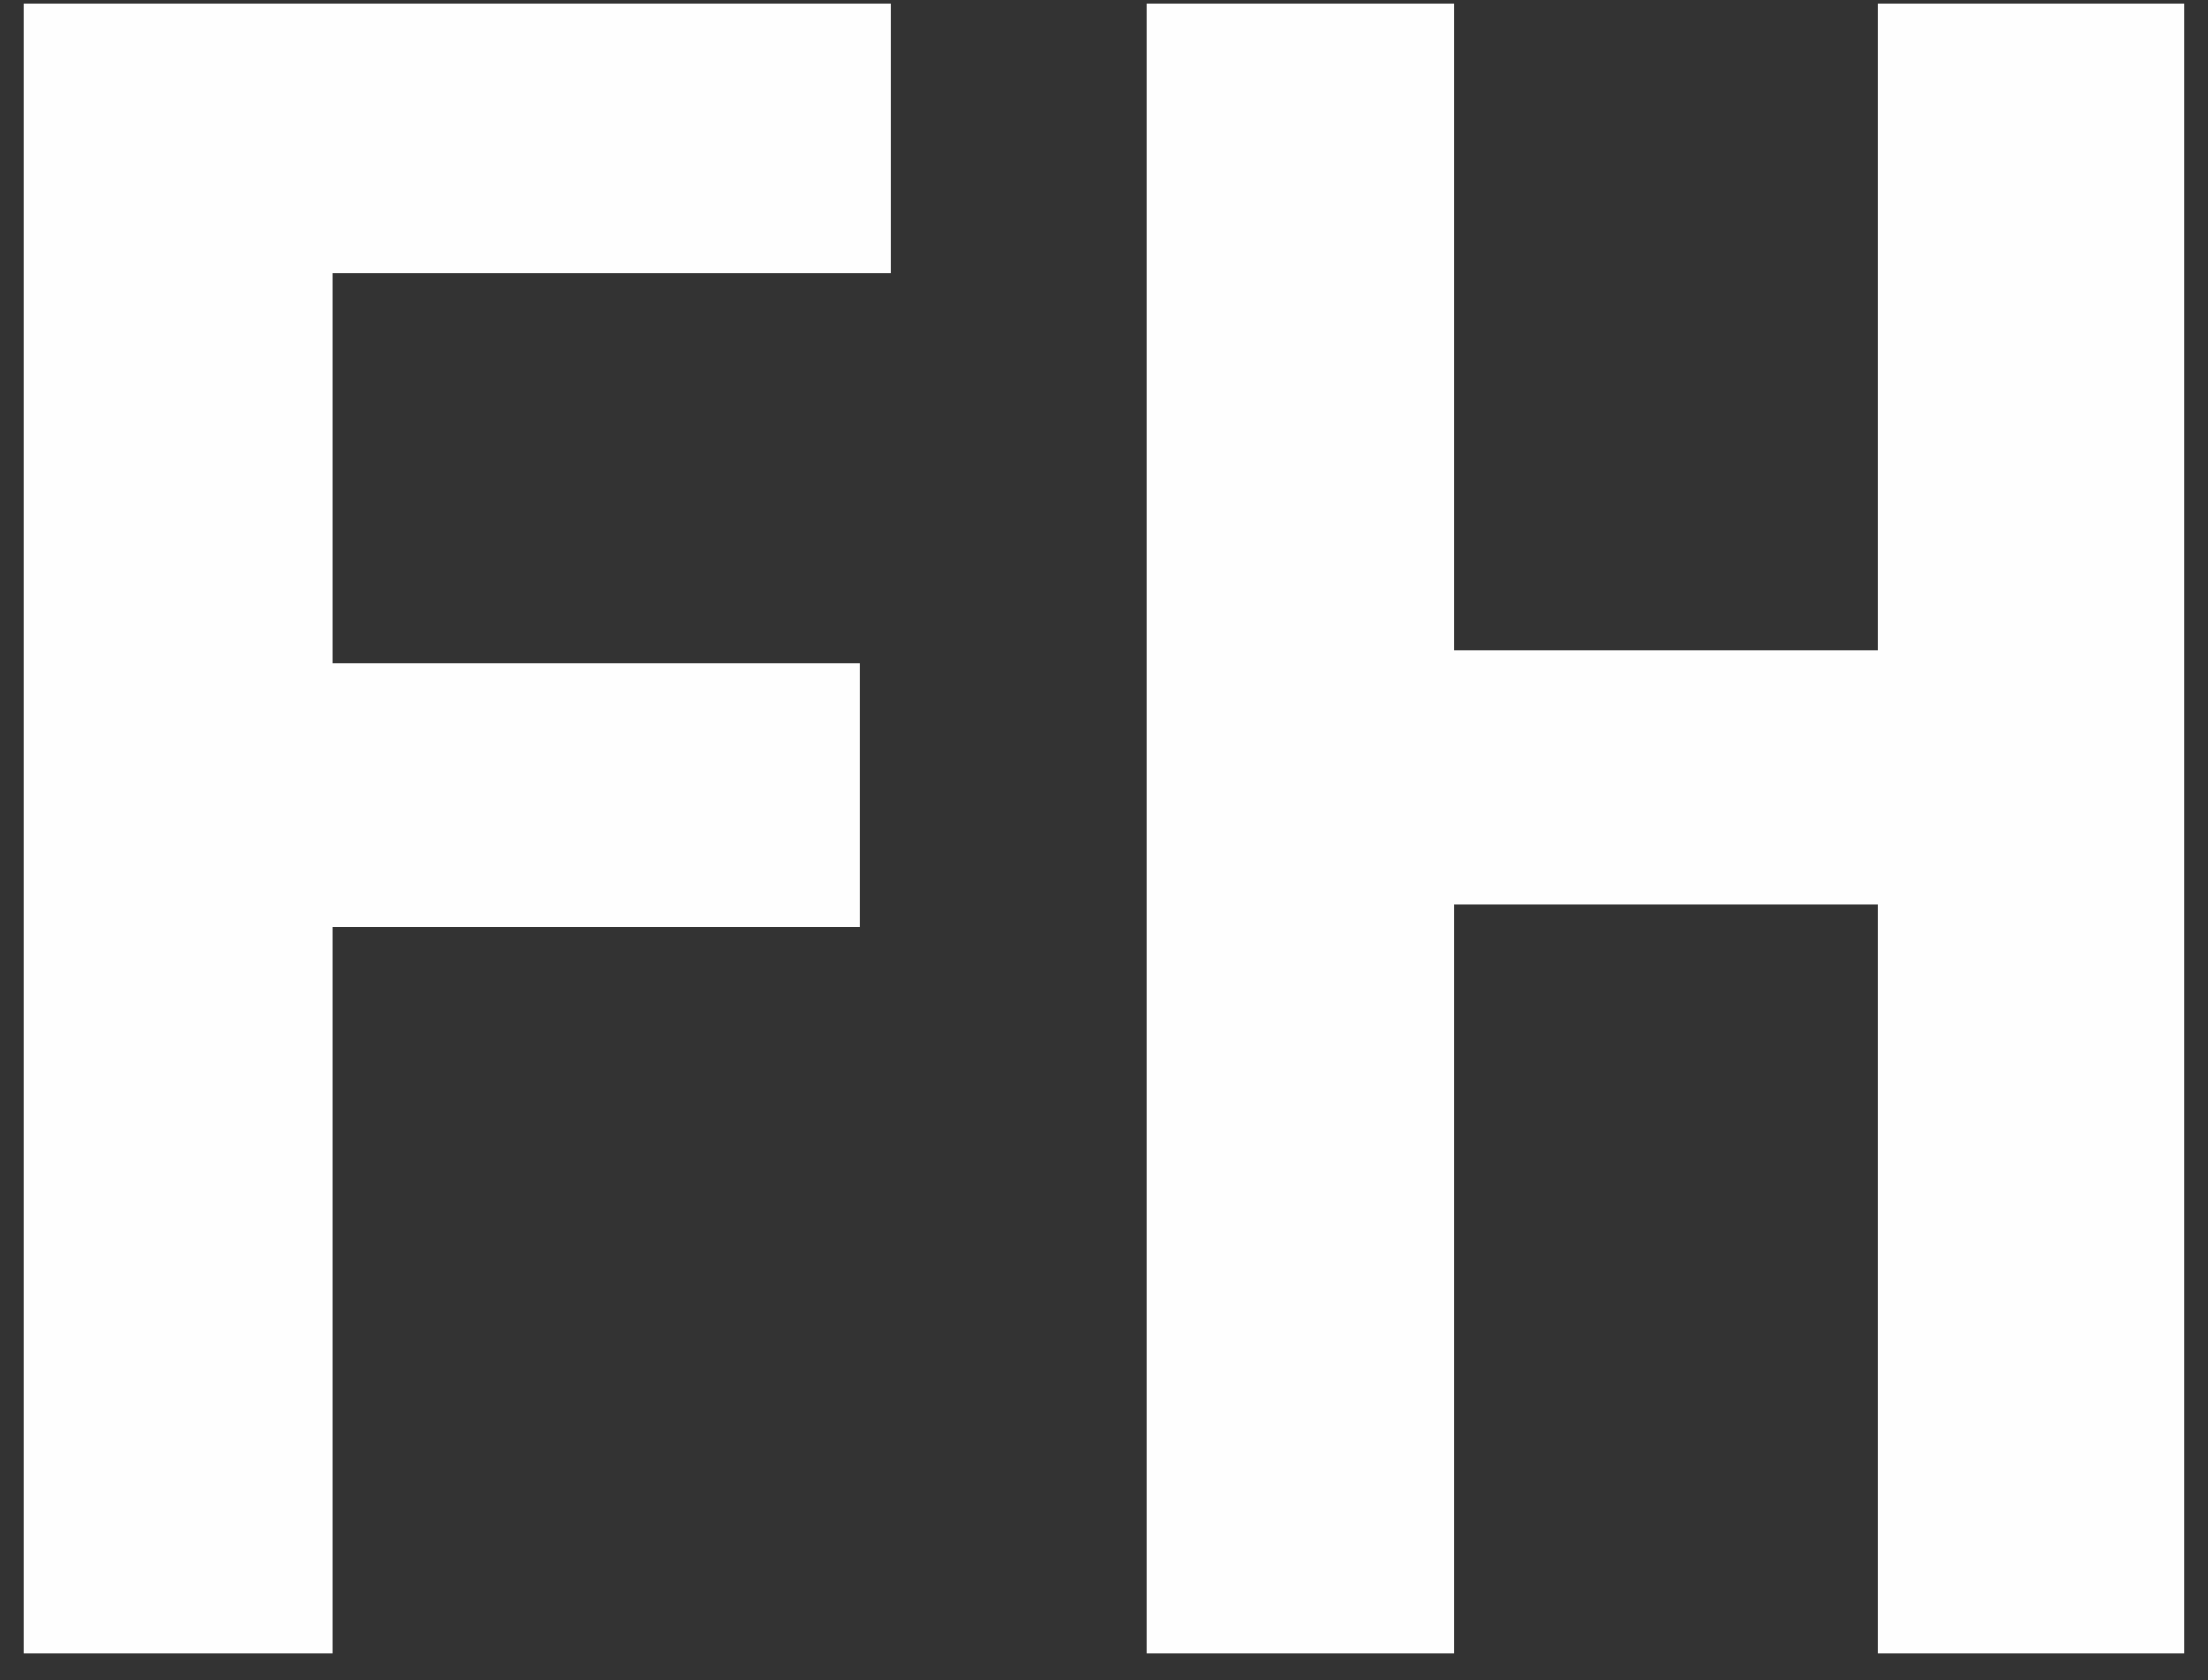 <?xml version="1.0" encoding="UTF-8"?> <svg xmlns="http://www.w3.org/2000/svg" xmlns:xlink="http://www.w3.org/1999/xlink" width="46px" height="35px" viewBox="0 0 46 35"><rect x="0" y="0" width="46" height="35" fill="#333333" stroke="none"/><!-- Generator: Sketch 61.2 (89653) - https://sketch.com --><title>Fill 2</title><desc>Created with Sketch.</desc><g id="Symbols" stroke="none" stroke-width="1" fill="none" fill-rule="evenodd"><g id="Footer" transform="translate(-553, -21)" fill="#FEFEFE"><g transform="translate(0, 1)" id="Fill-2"><path d="M553.492,54.433 L559.929,54.433 L559.929,39.307 L570.919,39.307 L570.919,33.823 L559.929,33.823 L559.929,25.688 L571.563,25.688 L571.563,20.067 L553.492,20.067 L553.492,54.433 Z M576.896,54.433 L583.288,54.433 L583.288,38.85 L592.116,38.85 L592.116,54.433 L598.507,54.433 L598.507,20.067 L592.116,20.067 L592.116,33.548 L583.288,33.548 L583.288,20.067 L576.896,20.067 L576.896,54.433 Z"></path></g></g></g></svg> 